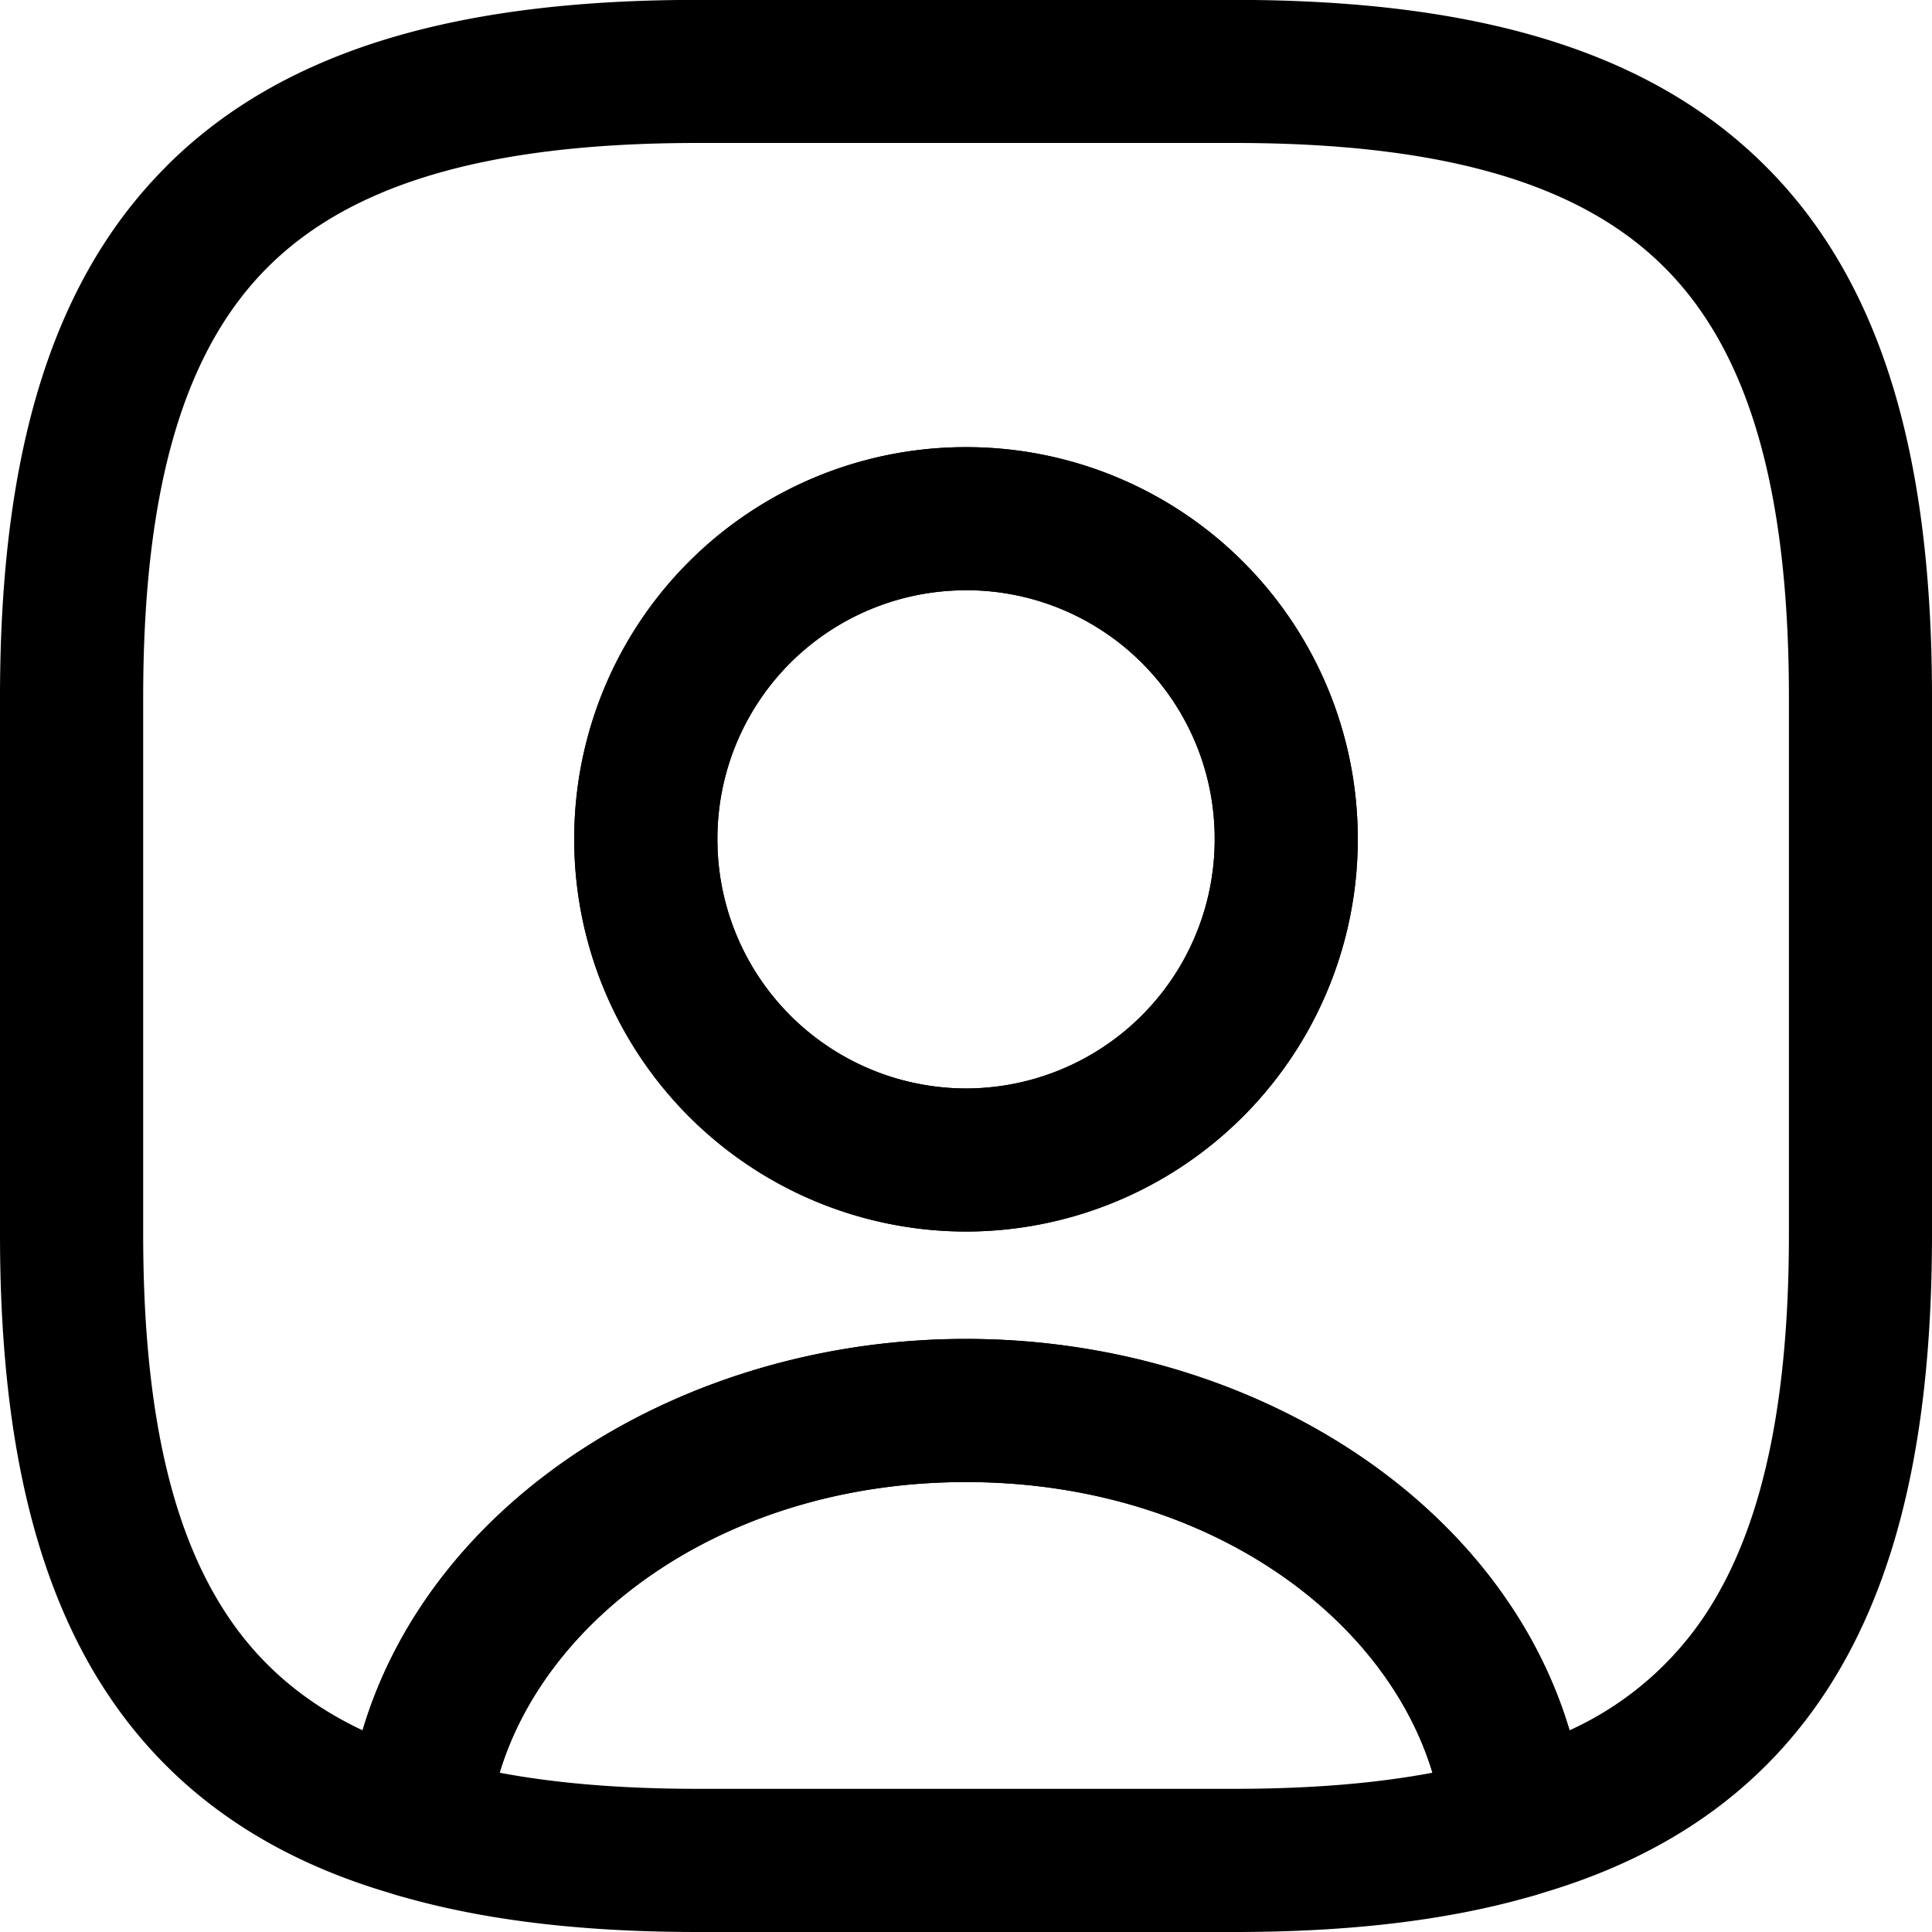 <svg xmlns="http://www.w3.org/2000/svg" fill="none" viewBox="0 0 18 18">
    <g id="UserOutline_svg__vuesax/linear/user-square">
        <g id="UserOutline_svg__user-square" fill="currentColor" fill-rule="evenodd" clip-rule="evenodd">
            <path id="UserOutline_svg__Vector (Stroke)" d="M4.655 16.516c.531.1 1.142.15 1.846.15h5c.703 0 1.314-.05 1.845-.15-.447-1.48-2.137-2.708-4.345-2.708-2.208 0-3.899 1.228-4.346 2.708Zm-1.435.444c.221-2.618 2.844-4.485 5.78-4.485 2.938 0 5.56 1.867 5.782 4.485a.666.666 0 0 1-.476.696c-.814.24-1.749.344-2.805.344h-5c-1.057 0-1.992-.104-2.806-.344a.667.667 0 0 1-.475-.696Z"/>
            <path id="UserOutline_svg__Vector (Stroke)_2" d="M1.55 1.549C2.673.425 4.35-.001 6.5-.001h5c2.15 0 3.827.426 4.95 1.55C17.576 2.672 18 4.35 18 6.499v5c0 1.63-.243 2.982-.847 4.032-.62 1.077-1.579 1.765-2.854 2.126a.666.666 0 0 1-.846-.585c-.146-1.715-1.973-3.264-4.453-3.264-2.48 0-4.307 1.549-4.452 3.264a.667.667 0 0 1-.846.585c-1.276-.36-2.235-1.05-2.855-2.126C.244 14.48 0 13.128 0 11.499v-5C0 4.35.426 2.672 1.55 1.55Zm.942.943c-.75.75-1.158 1.99-1.158 4.007v5c0 1.521.231 2.606.67 3.367.314.548.757.963 1.374 1.255.646-2.17 3.01-3.647 5.622-3.647 2.613 0 4.976 1.478 5.623 3.647a3.012 3.012 0 0 0 1.374-1.255c.438-.761.67-1.846.67-3.367v-5c0-2.017-.408-3.256-1.159-4.007-.751-.752-1.99-1.16-4.008-1.16h-5c-2.017 0-3.256.408-4.008 1.16ZM9 5.499a2.314 2.314 0 0 0-2.316 2.317A2.32 2.32 0 0 0 9 10.141a2.32 2.32 0 0 0 2.317-2.325A2.314 2.314 0 0 0 9 5.499ZM5.35 7.816A3.647 3.647 0 0 1 9 4.166a3.647 3.647 0 0 1 3.65 3.65A3.654 3.654 0 0 1 9 11.474a3.654 3.654 0 0 1-3.65-3.658Z"/>
            <path id="UserOutline_svg__Vector (Stroke)_3" d="M9 5.5a2.314 2.314 0 0 0-2.316 2.316A2.32 2.32 0 0 0 9 10.141a2.32 2.32 0 0 0 2.317-2.325A2.314 2.314 0 0 0 9 5.499ZM5.35 7.815A3.647 3.647 0 0 1 9 4.166a3.647 3.647 0 0 1 3.65 3.65A3.654 3.654 0 0 1 9 11.474a3.654 3.654 0 0 1-3.65-3.658Z"/>
        </g>
    </g>
</svg>
